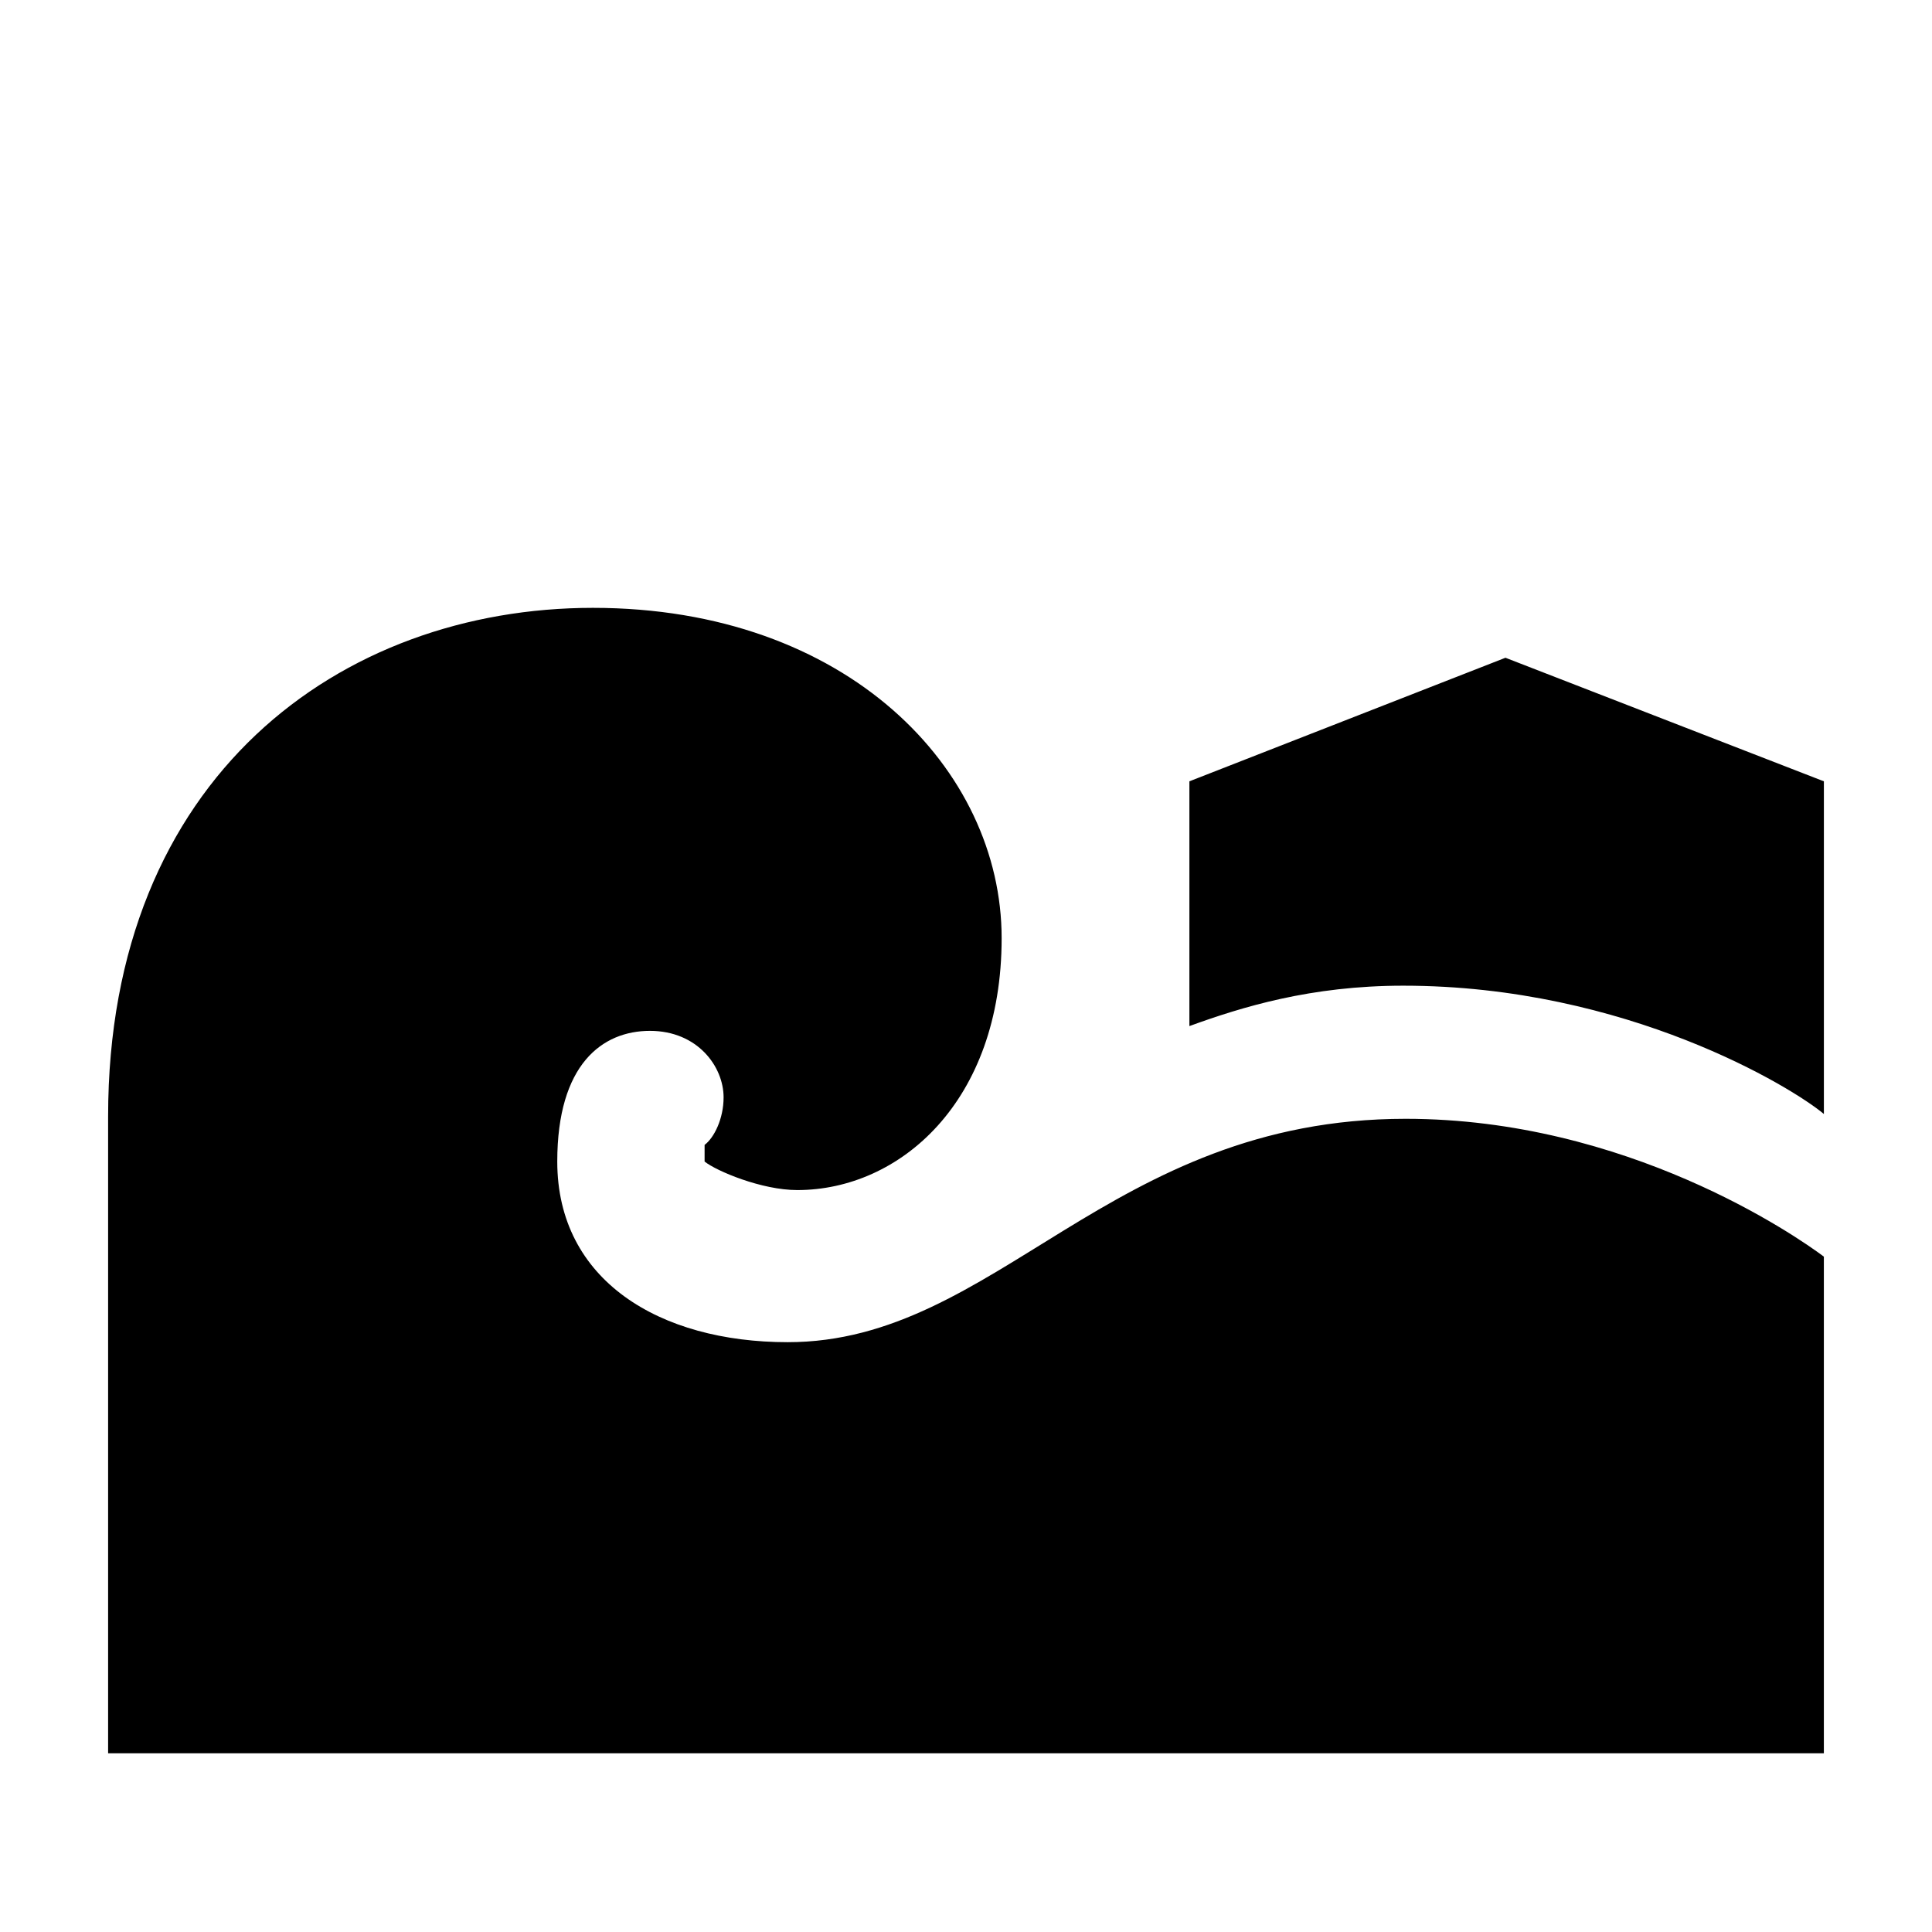 <?xml version="1.0" encoding="utf-8"?>
<!-- Generator: Adobe Illustrator 17.0.0, SVG Export Plug-In . SVG Version: 6.00 Build 0)  -->
<!DOCTYPE svg PUBLIC "-//W3C//DTD SVG 1.1//EN" "http://www.w3.org/Graphics/SVG/1.1/DTD/svg11.dtd">
<svg version="1.1" xmlns="http://www.w3.org/2000/svg" xmlns:xlink="http://www.w3.org/1999/xlink" x="0px" y="0px" width="100px"
	 height="100px" viewBox="0 0 100 100" enable-background="new 0 0 100 100" xml:space="preserve">
<g id="Layer_1">
	<path d="M5.596,57.784c0-17.589,12.055-26.322,25.093-26.322c13.161,0,21.156,8.364,21.156,17.098
		c0,8.486-5.289,13.038-10.578,13.038c-1.845,0-4.183-0.984-4.797-1.477V59.26c0.492-0.368,0.983-1.353,0.983-2.46
		c0-1.599-1.353-3.443-3.812-3.443s-4.797,1.722-4.797,6.765c0,6.15,5.289,9.349,11.931,9.349c10.824,0,16.605-11.562,31.98-11.562
		c11.439,0,20.172,6.027,21.648,7.134v25.707H5.596V57.784z M94.404,57.661v-17.22l-16.482-6.396l-16.359,6.396V53.11
		c2.706-0.984,6.273-2.091,11.07-2.091C84.195,51.019,92.804,56.309,94.404,57.661z"/>
</g>
<g id="_x3C_Layer_x3E_">
</g>
</svg>
